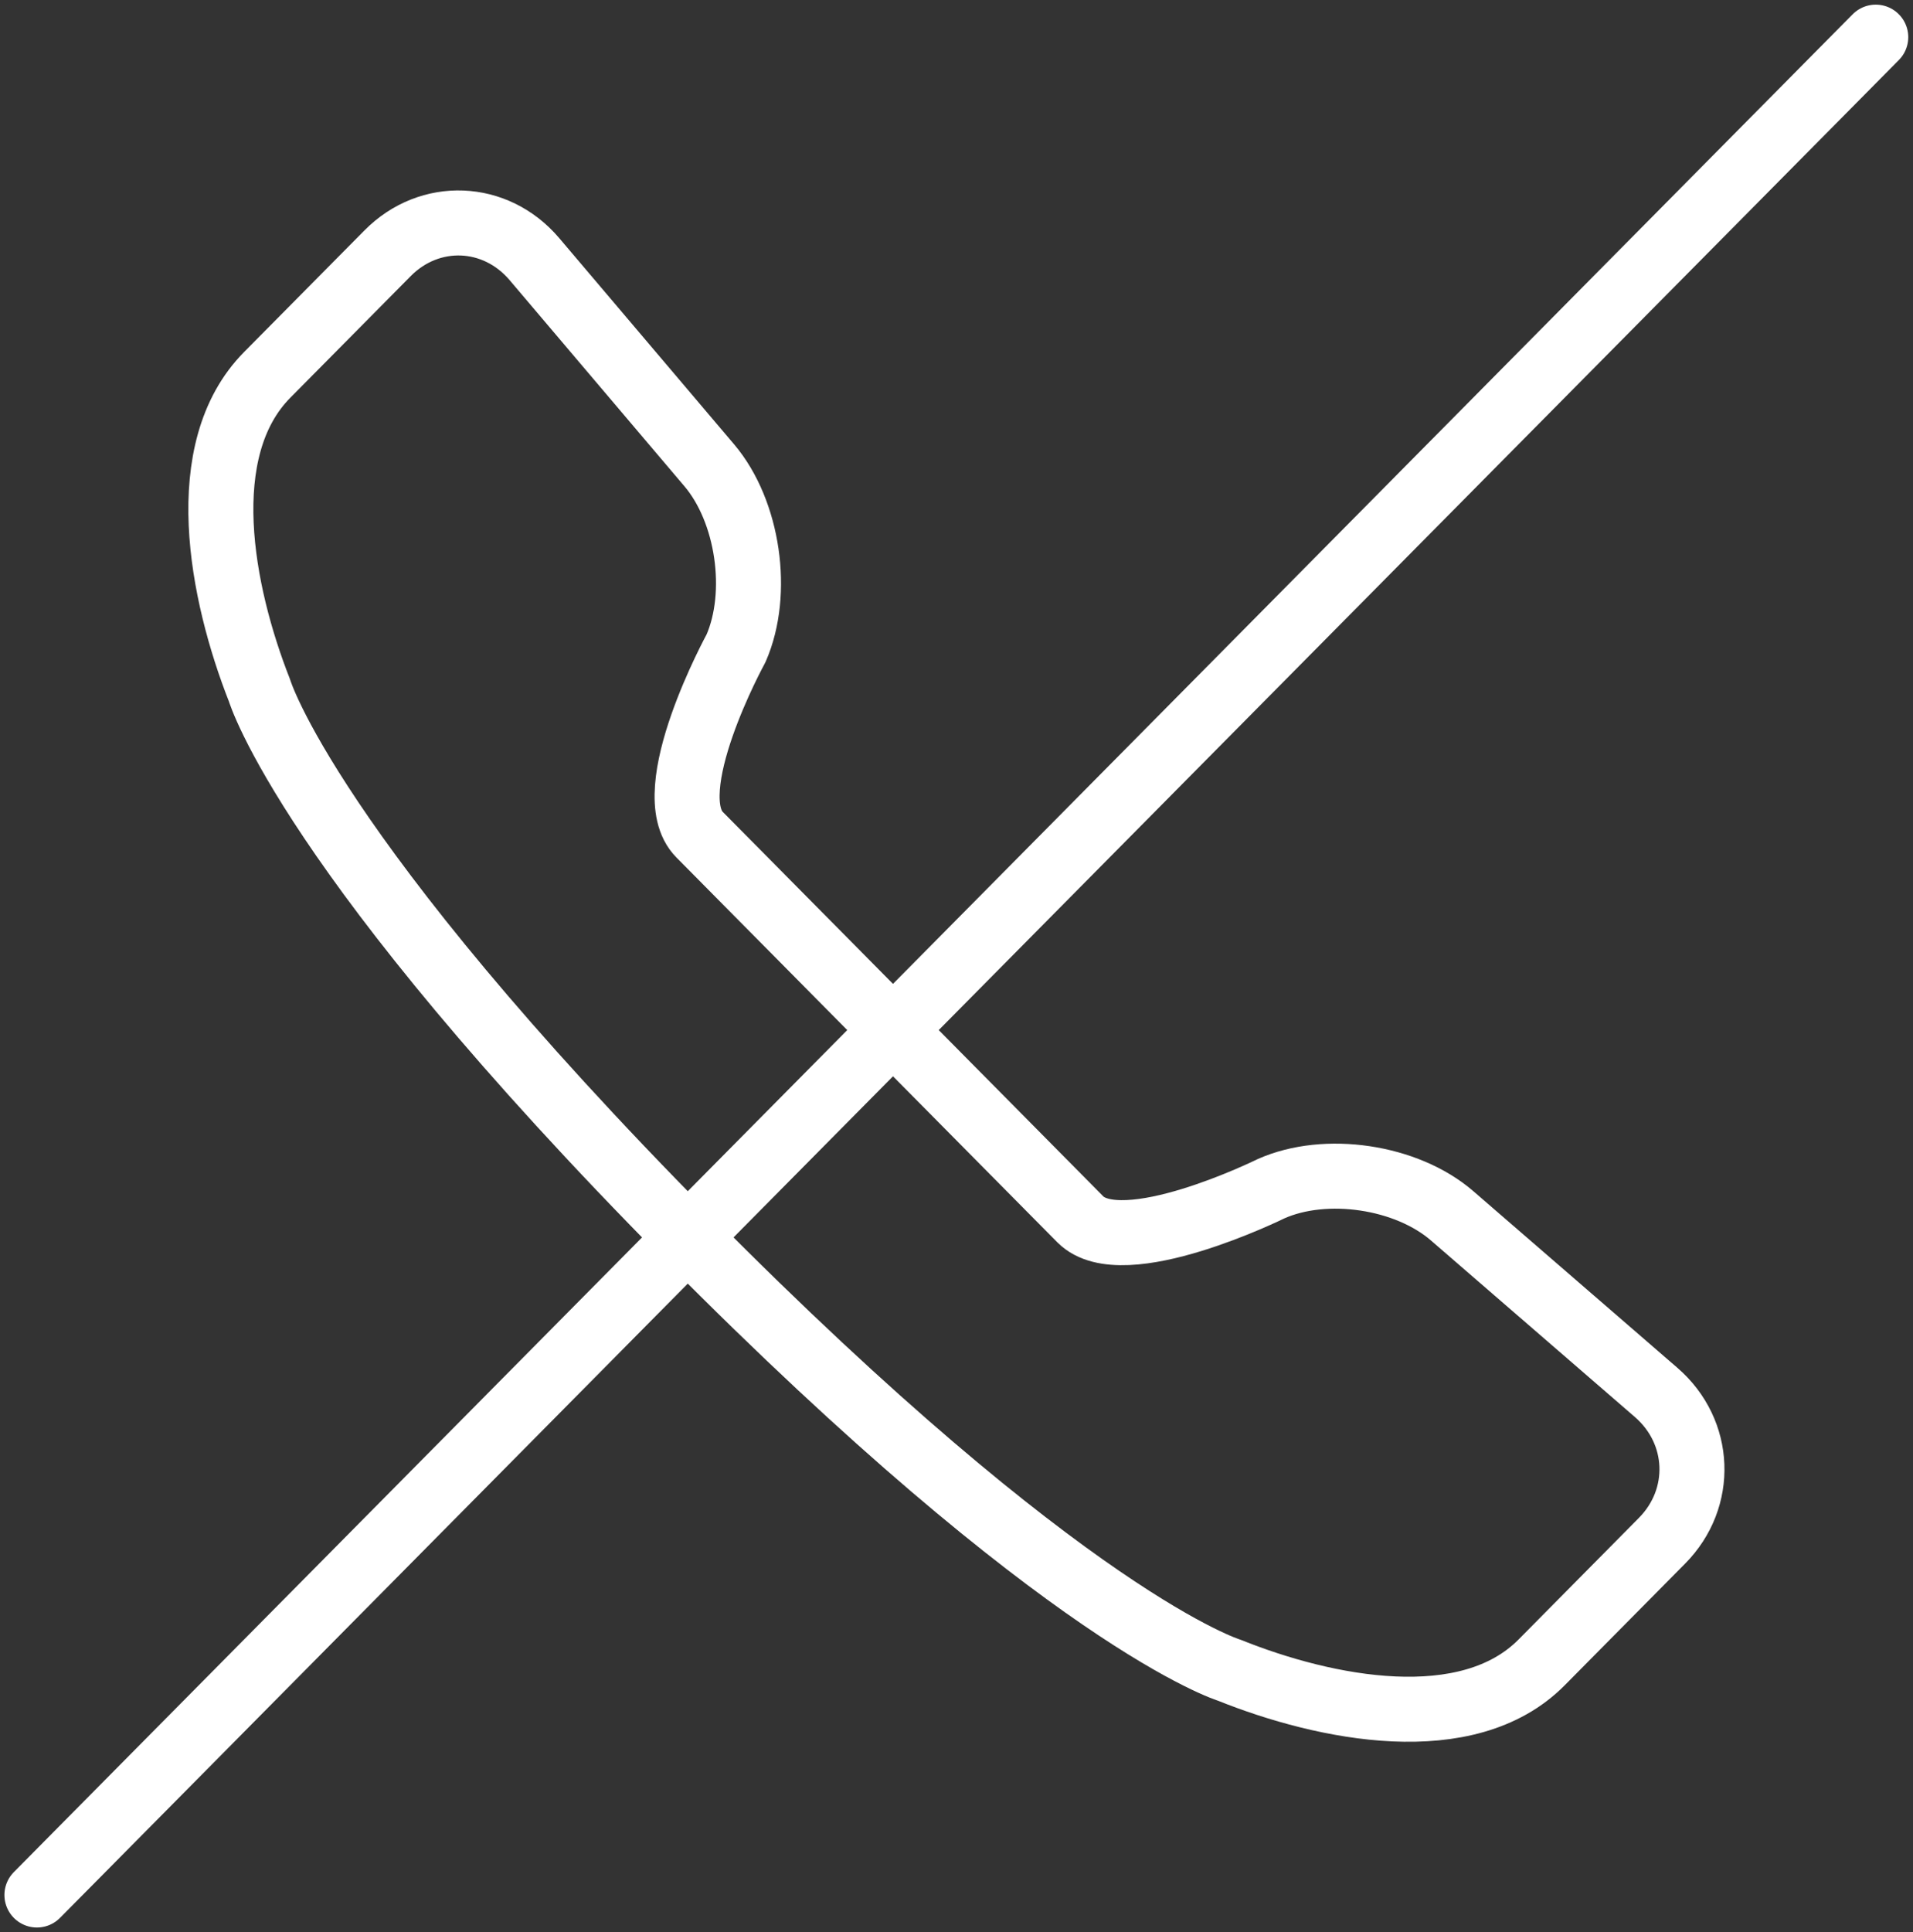 <?xml version="1.0" encoding="UTF-8"?>
<svg width="103px" height="104px" viewBox="0 0 103 104" version="1.1" xmlns="http://www.w3.org/2000/svg" xmlns:xlink="http://www.w3.org/1999/xlink">
    <rect x="0" y="0" width="103" height="104" fill="#333333" stroke="none"/>
    <!-- Generator: Sketch 46.2 (44496) - http://www.bohemiancoding.com/sketch -->
    <title>communications-13</title>
    <desc>Created with Sketch.</desc>
    <defs></defs>
    <g id="ALL" stroke="none" stroke-width="1" fill="none" fill-rule="evenodd" stroke-linecap="round" stroke-linejoin="round">
        <g id="Secondary" transform="translate(-2807, -4740)" stroke="#FFFFFF" stroke-width="3.5">
            <g id="communications-13" transform="translate(2808, 4742)">
                <path d="M38.629,32.896 C39.928,29.924 39.29,25.521 37.188,23.044 L27.776,11.949 C25.681,9.479 22.137,9.34 19.871,11.629 L13.387,18.177 C9.399,22.205 10.905,29.917 12.973,35.166 C12.973,35.166 15.593,43.969 36.03,64.61 C56.467,85.251 65.182,87.897 65.182,87.897 C70.379,89.986 78.015,91.507 82.003,87.479 L88.486,80.93 C90.752,78.642 90.615,75.062 88.17,72.946 L77.185,63.44 C74.732,61.318 70.372,60.673 67.43,61.985 C67.43,61.985 59.44,65.928 57.165,63.629 L47.083,53.446 L36.666,42.925 C34.39,40.627 38.629,32.896 38.629,32.896 Z" id="Layer-1"></path>
                <path d="M99.995,0 L0.988,99.997" id="Layer-2"></path>
            </g>
        </g>
    </g>
</svg>